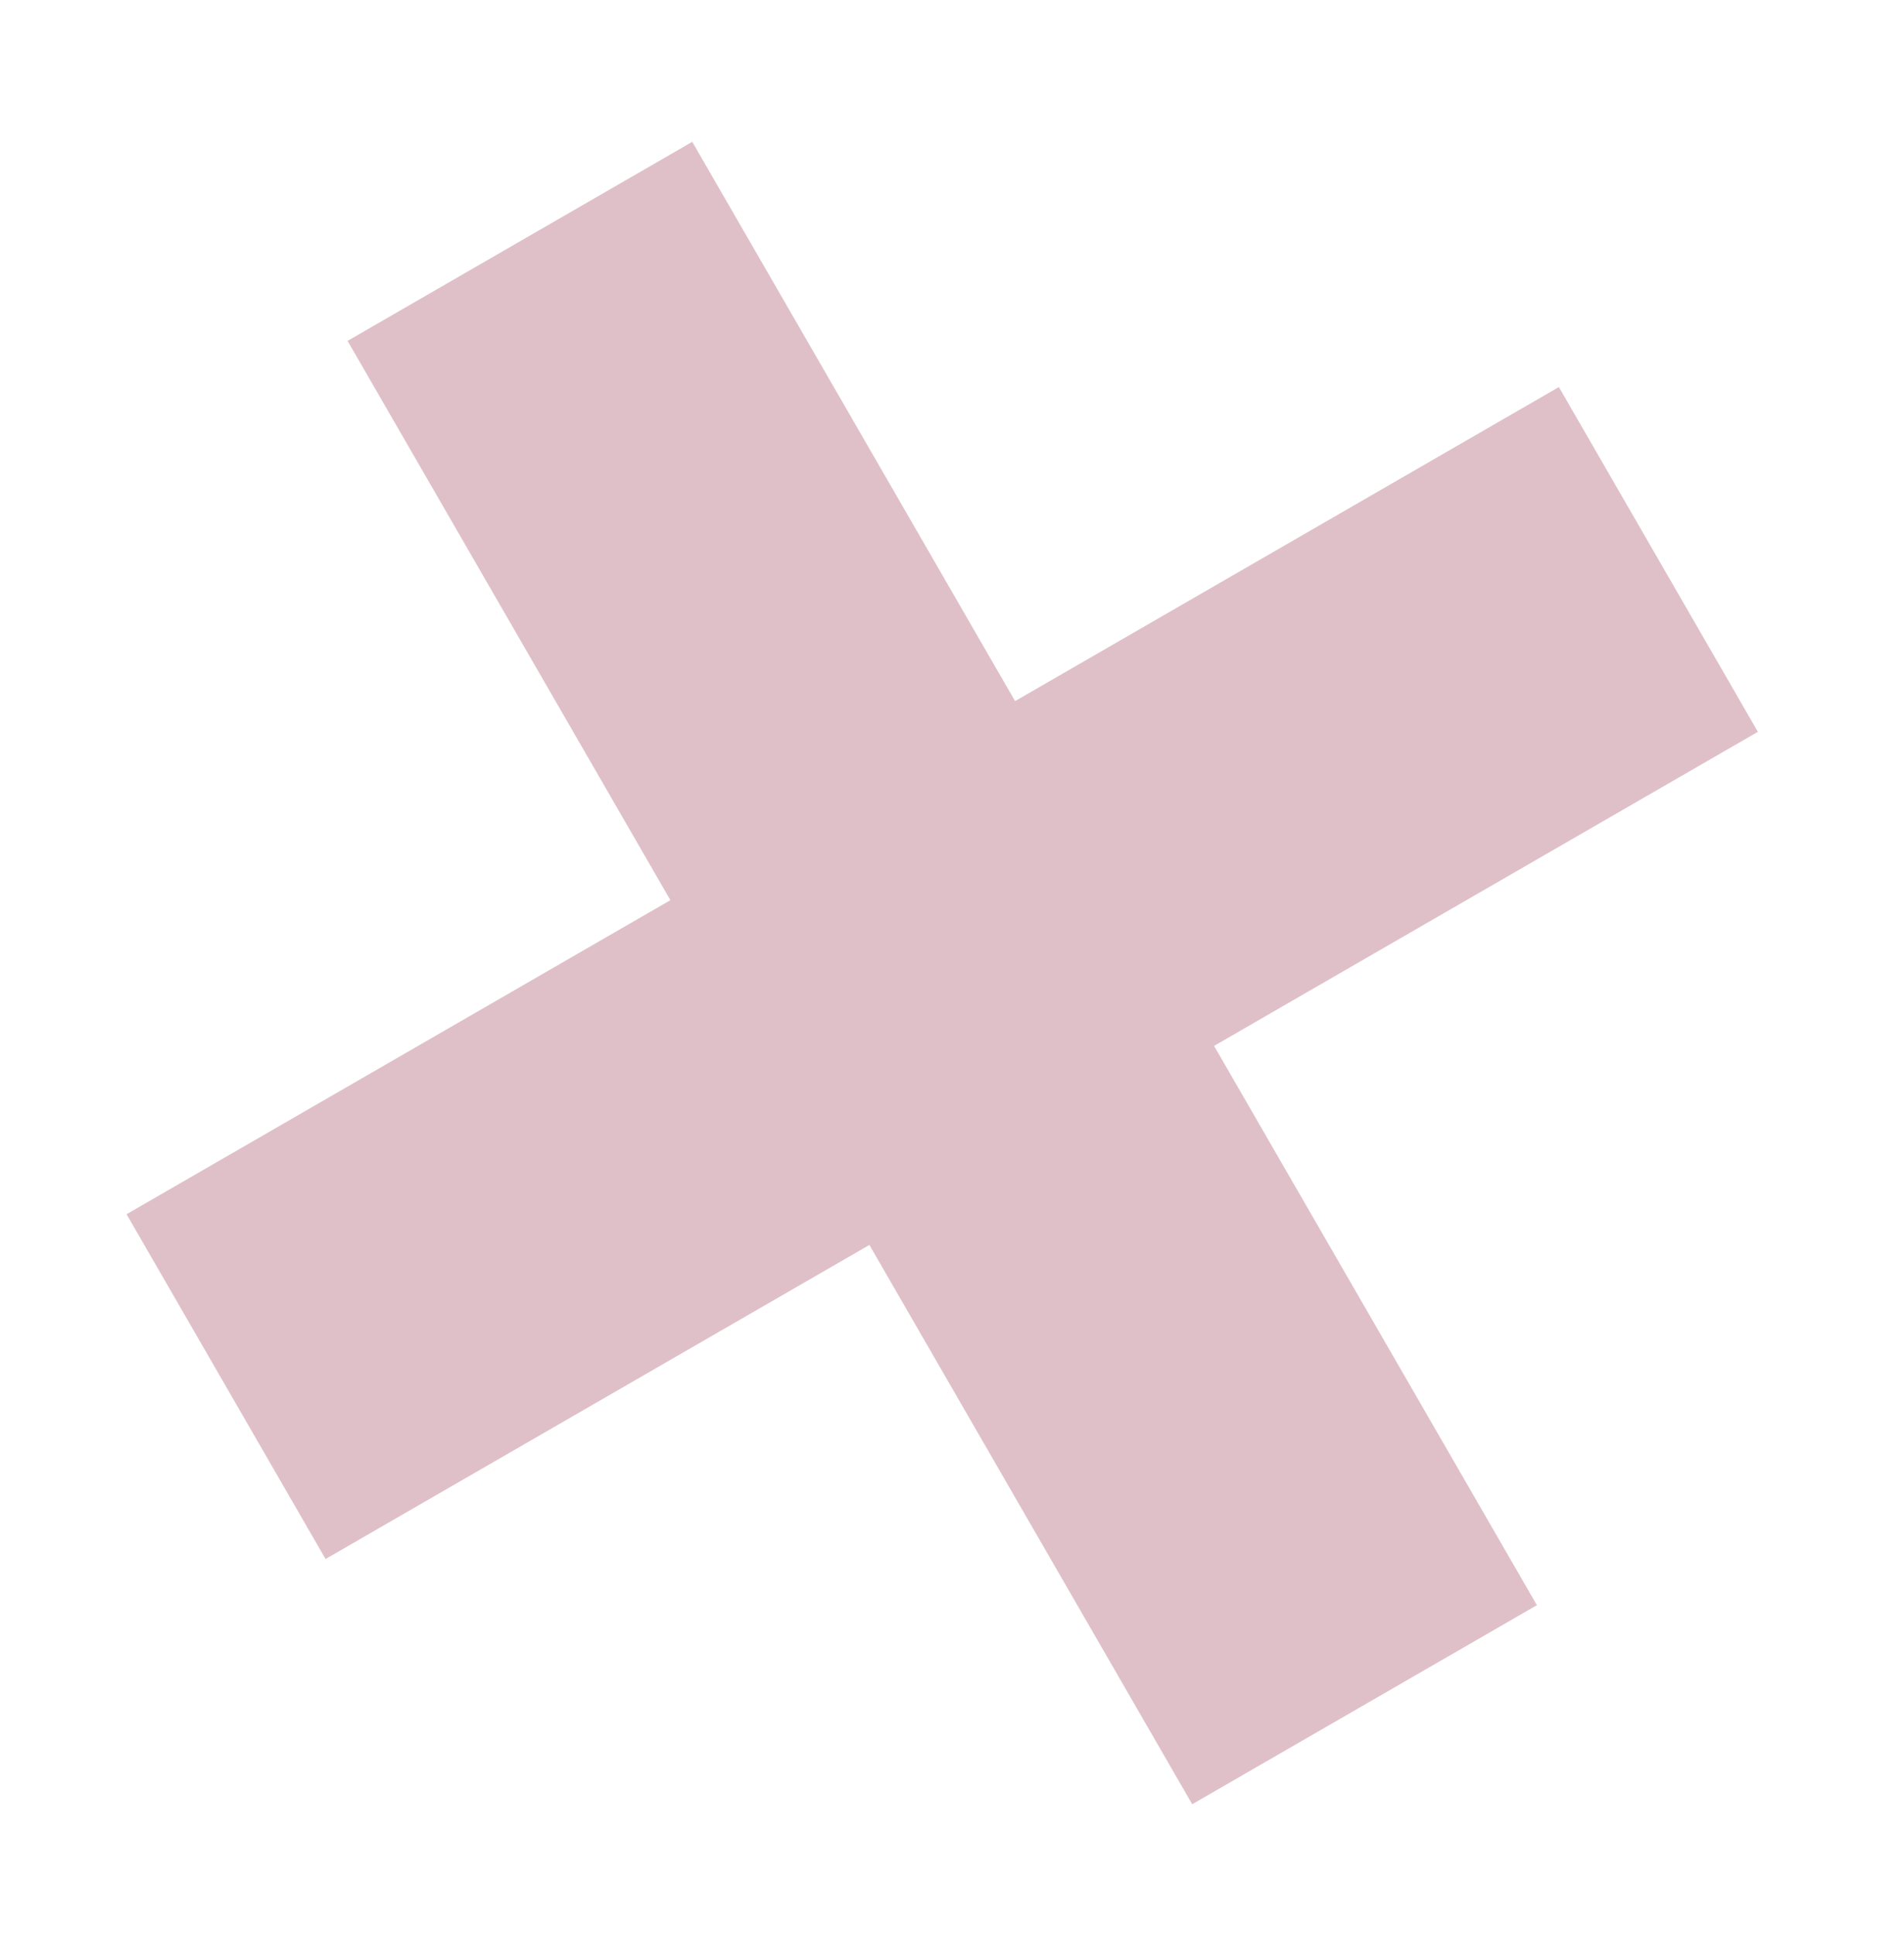 <svg width="62" height="63" viewBox="0 0 62 63" fill="none" xmlns="http://www.w3.org/2000/svg">
<g filter="url(#filter0_f)">
<path d="M50.762 12.6L33.054 22.824L22.542 4.617L11.318 11.097L21.83 29.304L4.121 39.528L10.601 50.752L28.31 40.528L38.822 58.735L50.046 52.255L39.534 34.048L57.242 23.824L50.762 12.6Z" fill="#C08394" fill-opacity="0.5"/>
</g>
<defs>
<filter id="filter0_f" x="0.121" y="0.617" width="61.121" height="62.118" filterUnits="userSpaceOnUse" color-interpolation-filters="sRGB">
<feFlood flood-opacity="0" result="BackgroundImageFix"/>
<feBlend mode="normal" in="SourceGraphic" in2="BackgroundImageFix" result="shape"/>
<feGaussianBlur stdDeviation="2" result="effect1_foregroundBlur"/>
</filter>
</defs>
</svg>
